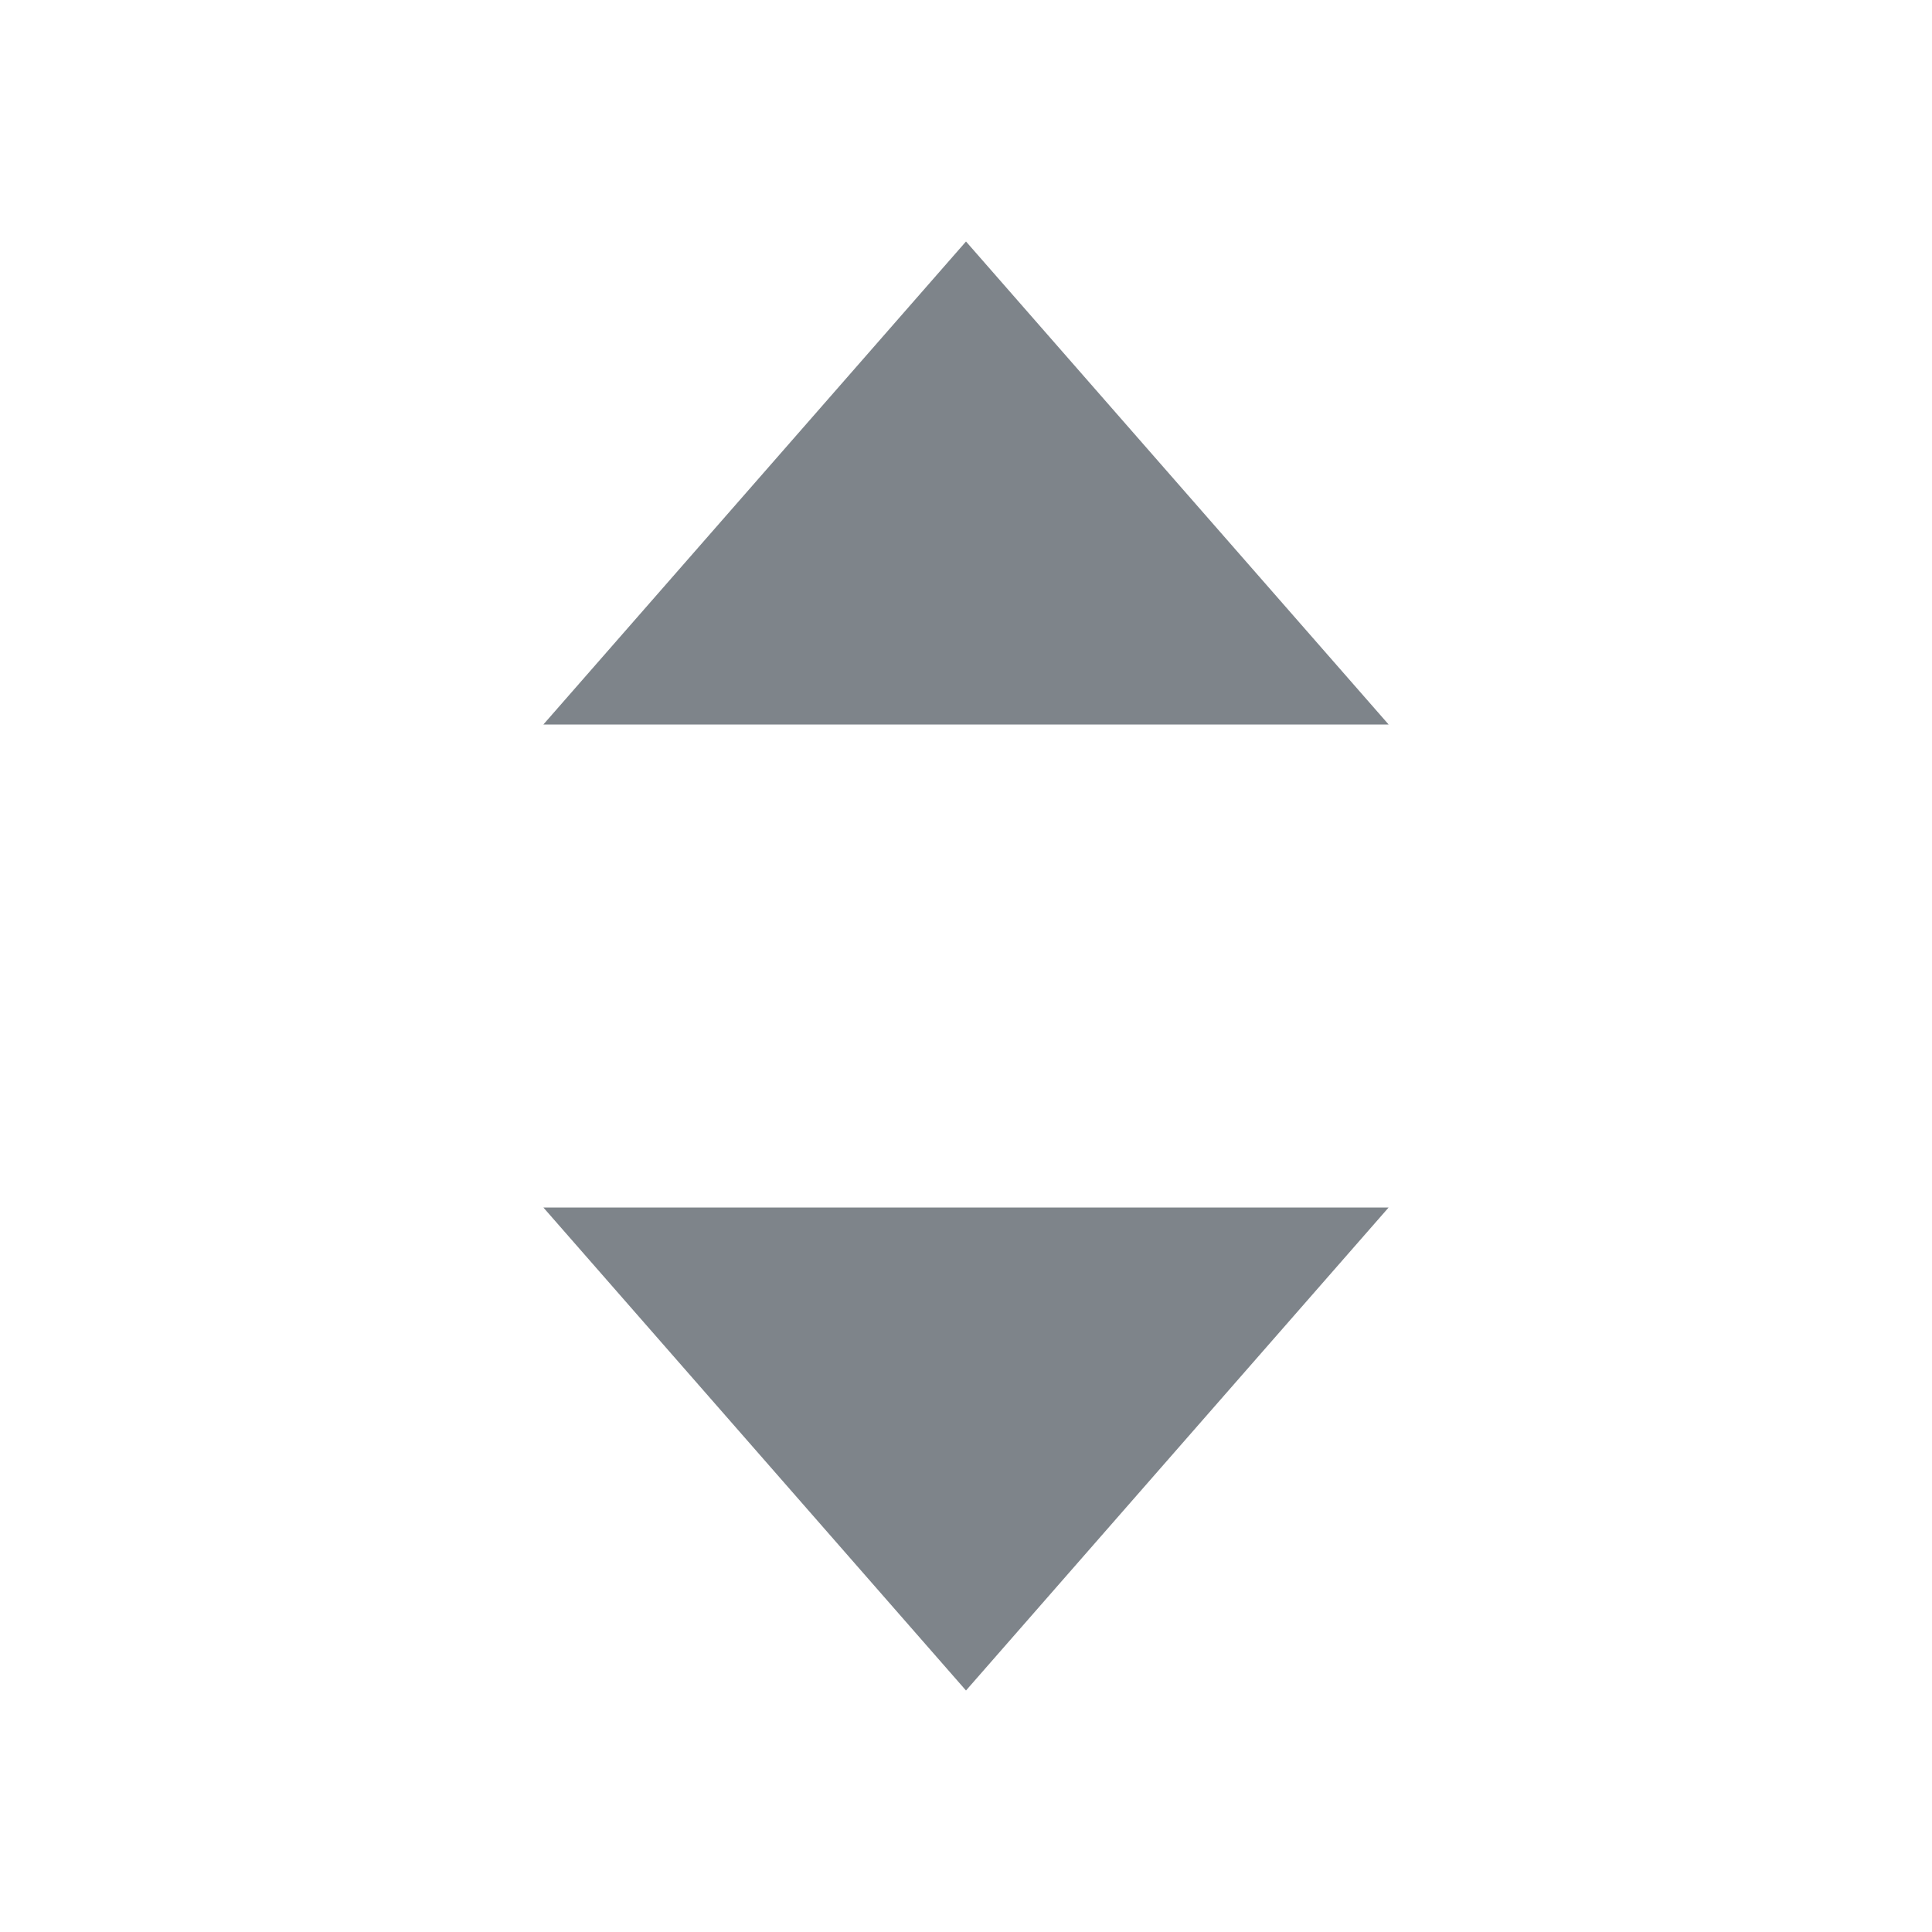 <svg width="32" height="32" viewBox="0 0 32 32" fill="none" xmlns="http://www.w3.org/2000/svg">
<path fill-rule="evenodd" clip-rule="evenodd" d="M16 4L9 12H23L16 4ZM16 28L23 20H9L16 28Z" fill="#7E848A"/>
</svg>
